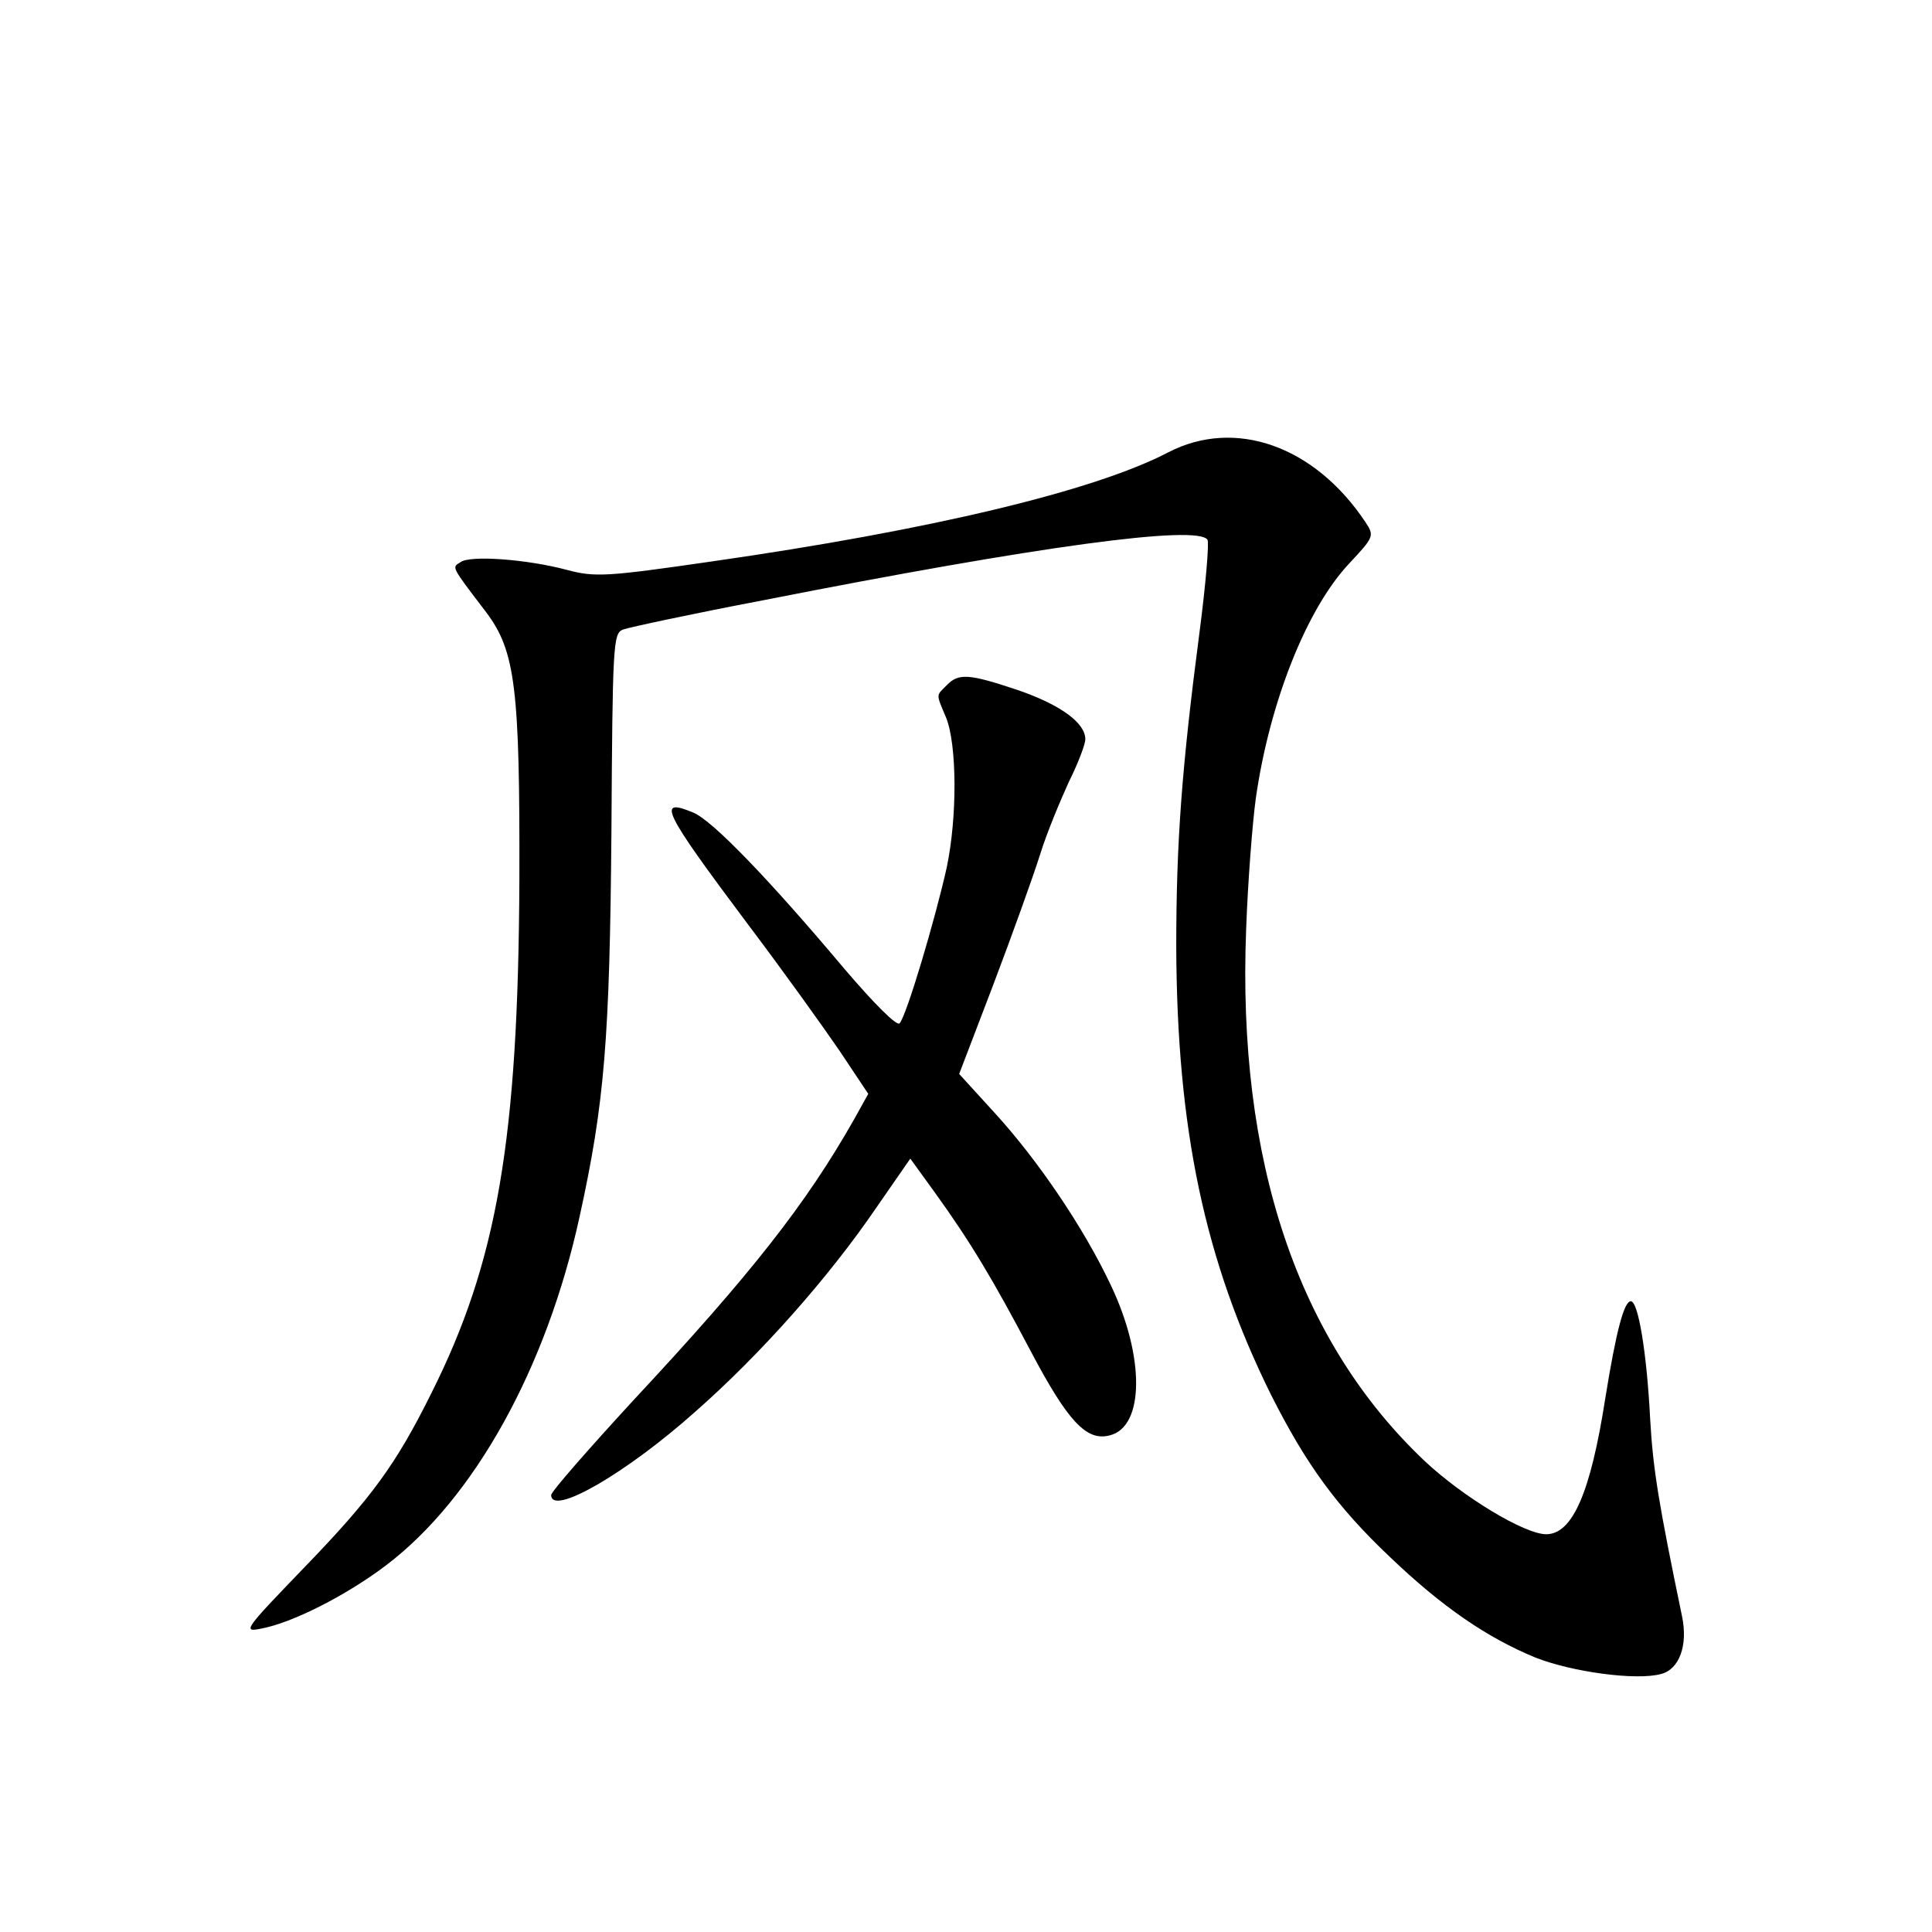 <?xml version="1.0" standalone="no"?>
<!DOCTYPE svg PUBLIC "-//W3C//DTD SVG 20010904//EN"
 "http://www.w3.org/TR/2001/REC-SVG-20010904/DTD/svg10.dtd">
<svg version="1.0" xmlns="http://www.w3.org/2000/svg"
 width="340pt" height="340pt" viewBox="0 0 340 340"
 preserveAspectRatio="xMidYMid meet">
<g transform="translate(0,340) scale(0.1,-0.1)"
fill="#000000" stroke="none">
<path d="M2056 2604 c-130 -68 -419 -137 -803 -192 -186 -27 -206 -28 -255
-15 -71 19 -170 26 -187 14 -16 -10 -19 -5 45 -89 51 -68 59 -134 58 -472 -2
-456 -39 -671 -155 -902 -62 -125 -105 -184 -224 -307 -105 -109 -109 -114
-75 -107 54 10 149 58 219 111 156 118 283 348 341 614 44 200 53 313 56 676
2 330 3 350 20 357 11 4 123 28 249 52 482 95 763 133 780 106 3 -5 -3 -78
-14 -162 -31 -237 -41 -368 -41 -553 1 -322 50 -554 167 -790 61 -121 115
-196 209 -285 92 -88 171 -142 256 -177 63 -25 177 -41 221 -29 32 8 48 50 37
102 -41 198 -51 258 -56 347 -6 117 -21 207 -34 207 -12 0 -26 -53 -45 -171
-26 -167 -58 -239 -104 -239 -38 0 -147 66 -214 129 -223 211 -330 528 -314
936 3 83 11 186 17 230 24 168 89 333 164 413 44 47 45 49 29 73 -89 134 -229
184 -347 123z"/>
<path d="M1666 2194 c-19 -19 -19 -14 -1 -57 19 -47 20 -174 1 -264 -20 -90
-71 -262 -83 -274 -5 -5 -45 35 -97 96 -132 157 -232 261 -266 275 -65 27 -54
4 95 -195 62 -82 135 -184 163 -225 l50 -75 -25 -45 c-84 -148 -180 -271 -389
-495 -79 -86 -144 -160 -144 -166 0 -38 132 38 254 147 116 102 235 237 317
357 l61 88 42 -58 c65 -90 104 -156 170 -281 65 -123 98 -159 139 -148 61 15
62 138 2 264 -47 100 -128 220 -205 304 l-62 68 60 157 c33 87 70 190 82 228
12 39 36 96 51 129 16 32 29 66 29 75 0 29 -44 61 -120 87 -84 28 -103 30
-124 8z"/>
</g>
</svg>
